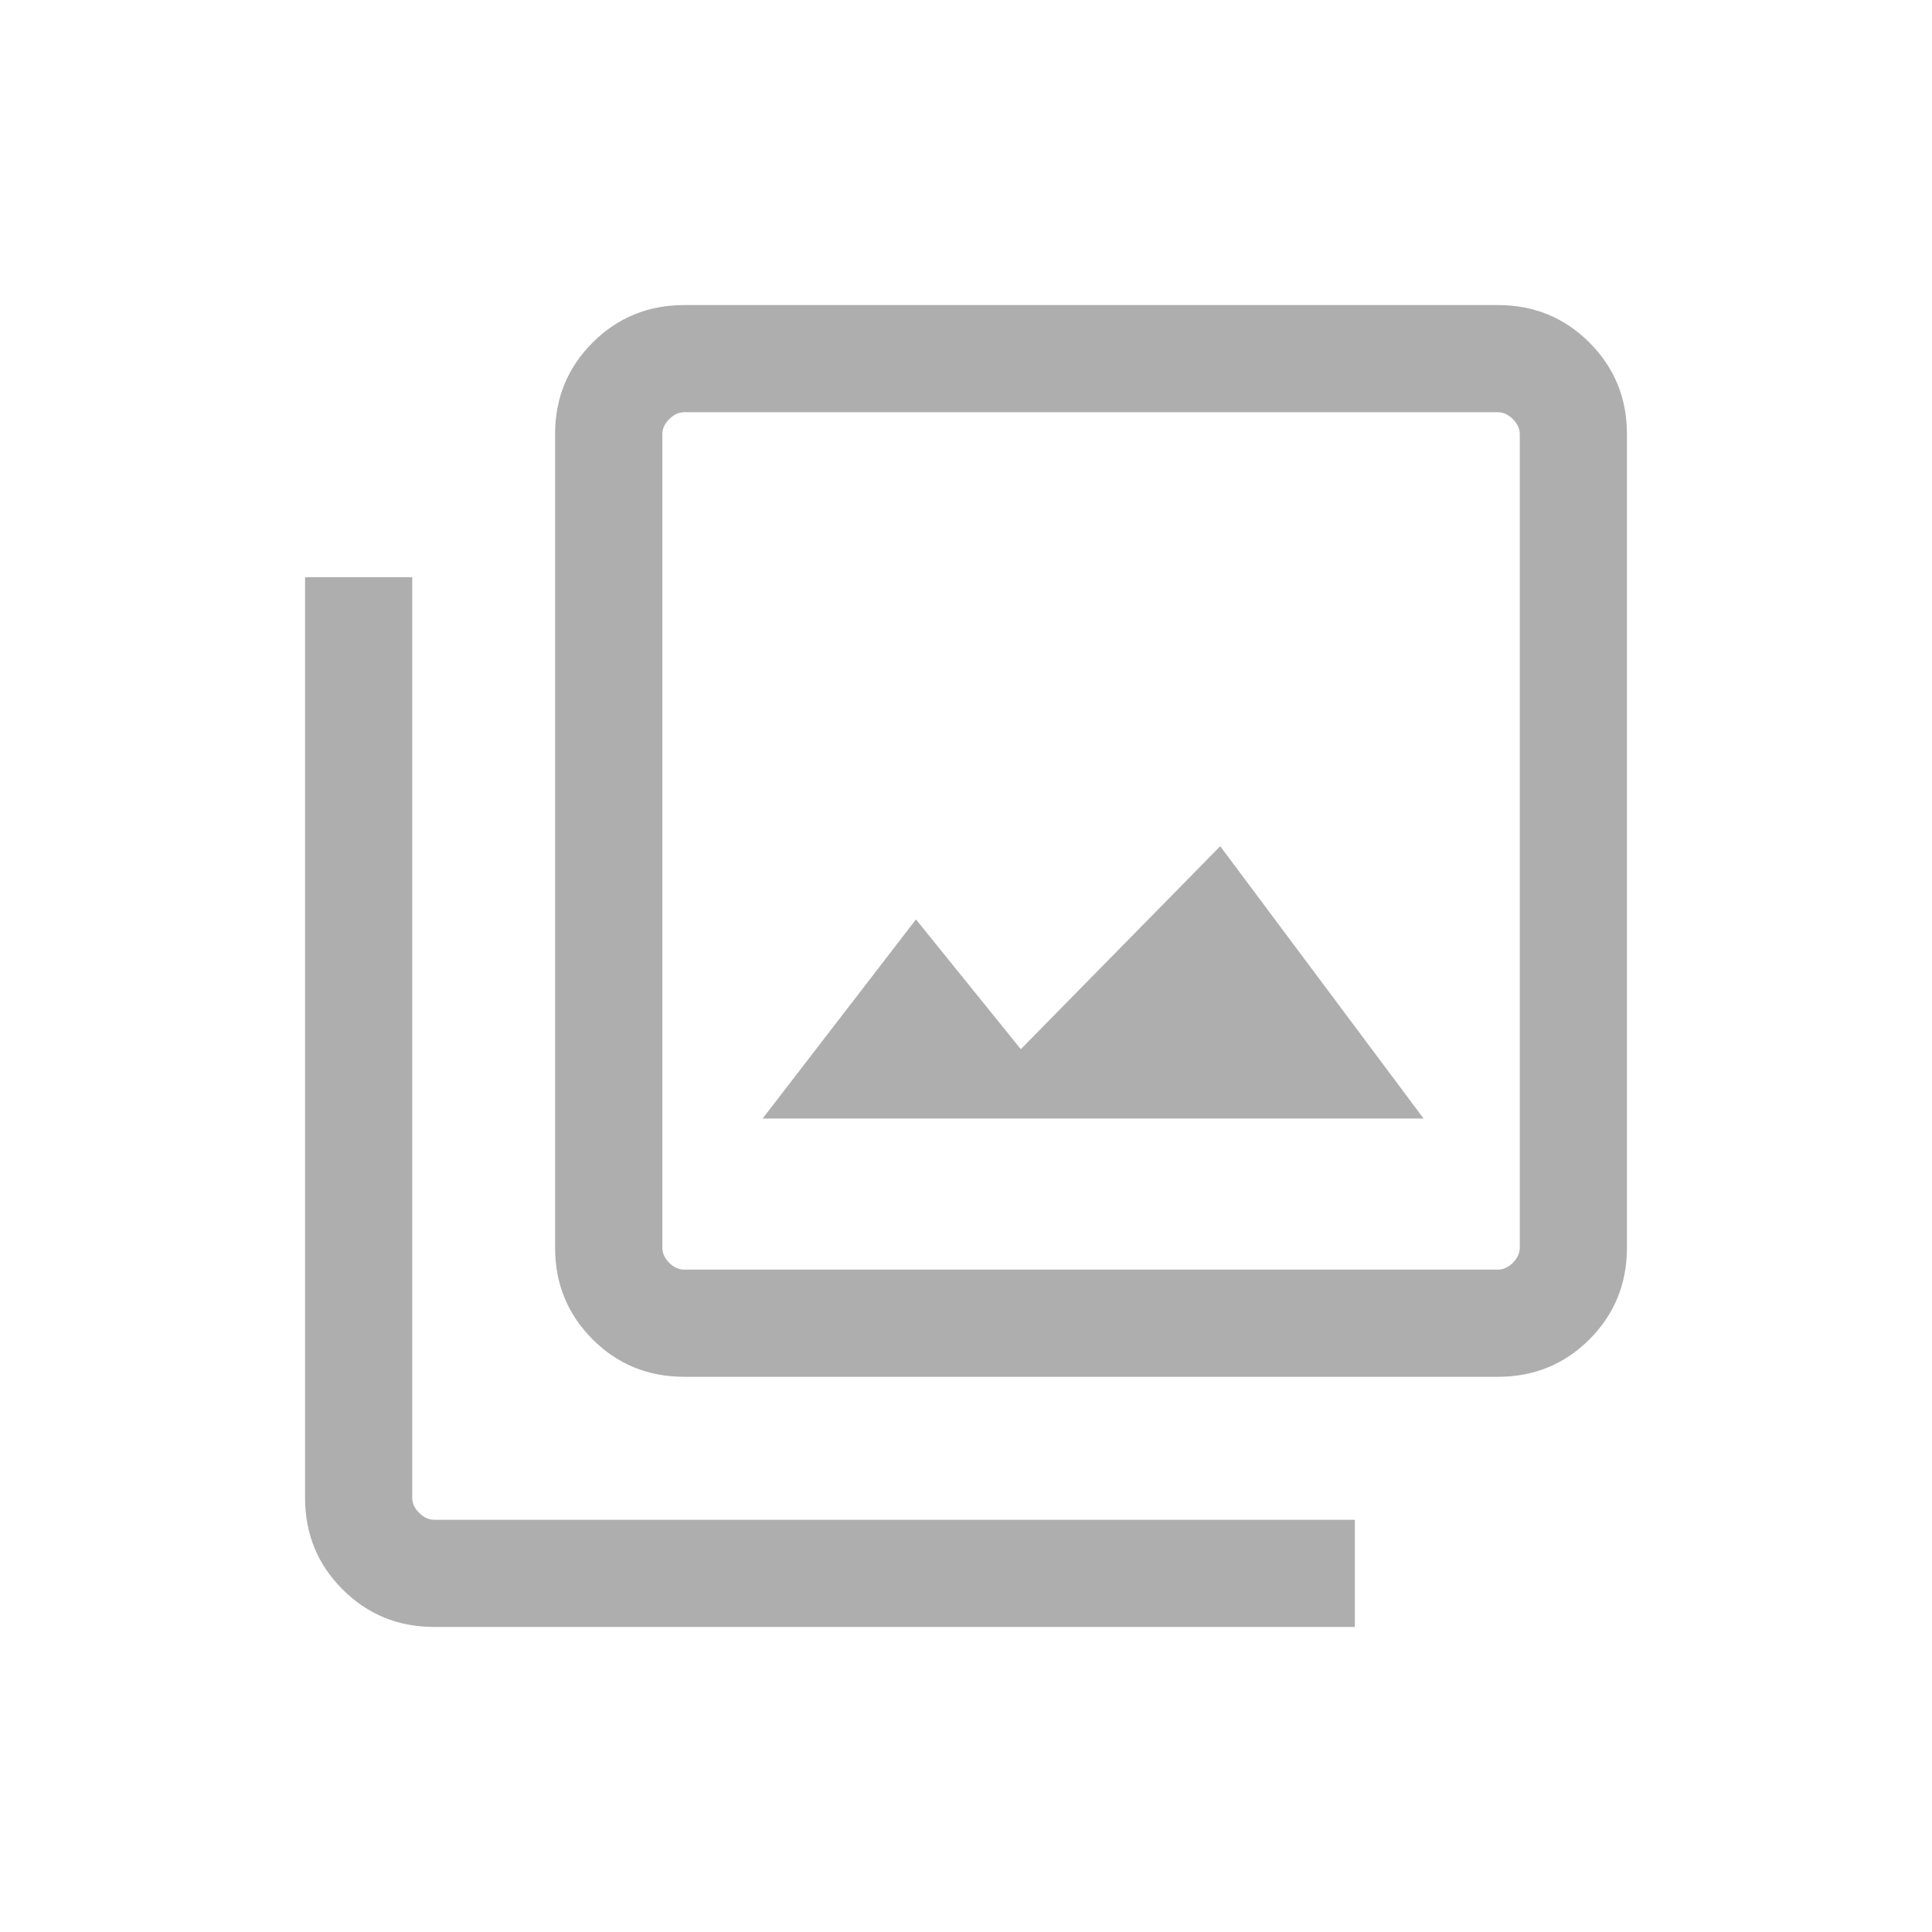 <svg width="19" height="19" viewBox="0 0 19 19" fill="none" xmlns="http://www.w3.org/2000/svg">
<path d="M6.73 13.54C6.375 13.54 6.074 13.418 5.828 13.172C5.582 12.926 5.459 12.625 5.459 12.27V4.27C5.459 3.915 5.582 3.615 5.828 3.369C6.074 3.123 6.375 3 6.73 3H14.73C15.085 3 15.385 3.123 15.631 3.369C15.877 3.615 16 3.915 16 4.27V12.27C16 12.625 15.877 12.926 15.631 13.172C15.385 13.418 15.085 13.54 14.73 13.54H6.73ZM6.73 12.486H14.73C14.784 12.486 14.833 12.464 14.878 12.419C14.923 12.374 14.946 12.324 14.946 12.27V4.27C14.946 4.216 14.923 4.167 14.878 4.122C14.833 4.077 14.784 4.054 14.73 4.054H6.73C6.676 4.054 6.626 4.077 6.581 4.122C6.536 4.167 6.514 4.216 6.514 4.27V12.27C6.514 12.324 6.536 12.374 6.581 12.419C6.626 12.464 6.676 12.486 6.73 12.486ZM4.27 16C3.915 16 3.615 15.877 3.369 15.631C3.123 15.385 3 15.085 3 14.73V5.676H4.054V14.73C4.054 14.784 4.077 14.833 4.122 14.878C4.167 14.923 4.216 14.946 4.27 14.946H13.324V16H4.27Z" fill="#AEAEAE"/>
<path d="M14 11H7.5L9.008 9.042L10.039 10.318L12 8.322L14 11Z" fill="#AEAEAE"/>
</svg>
